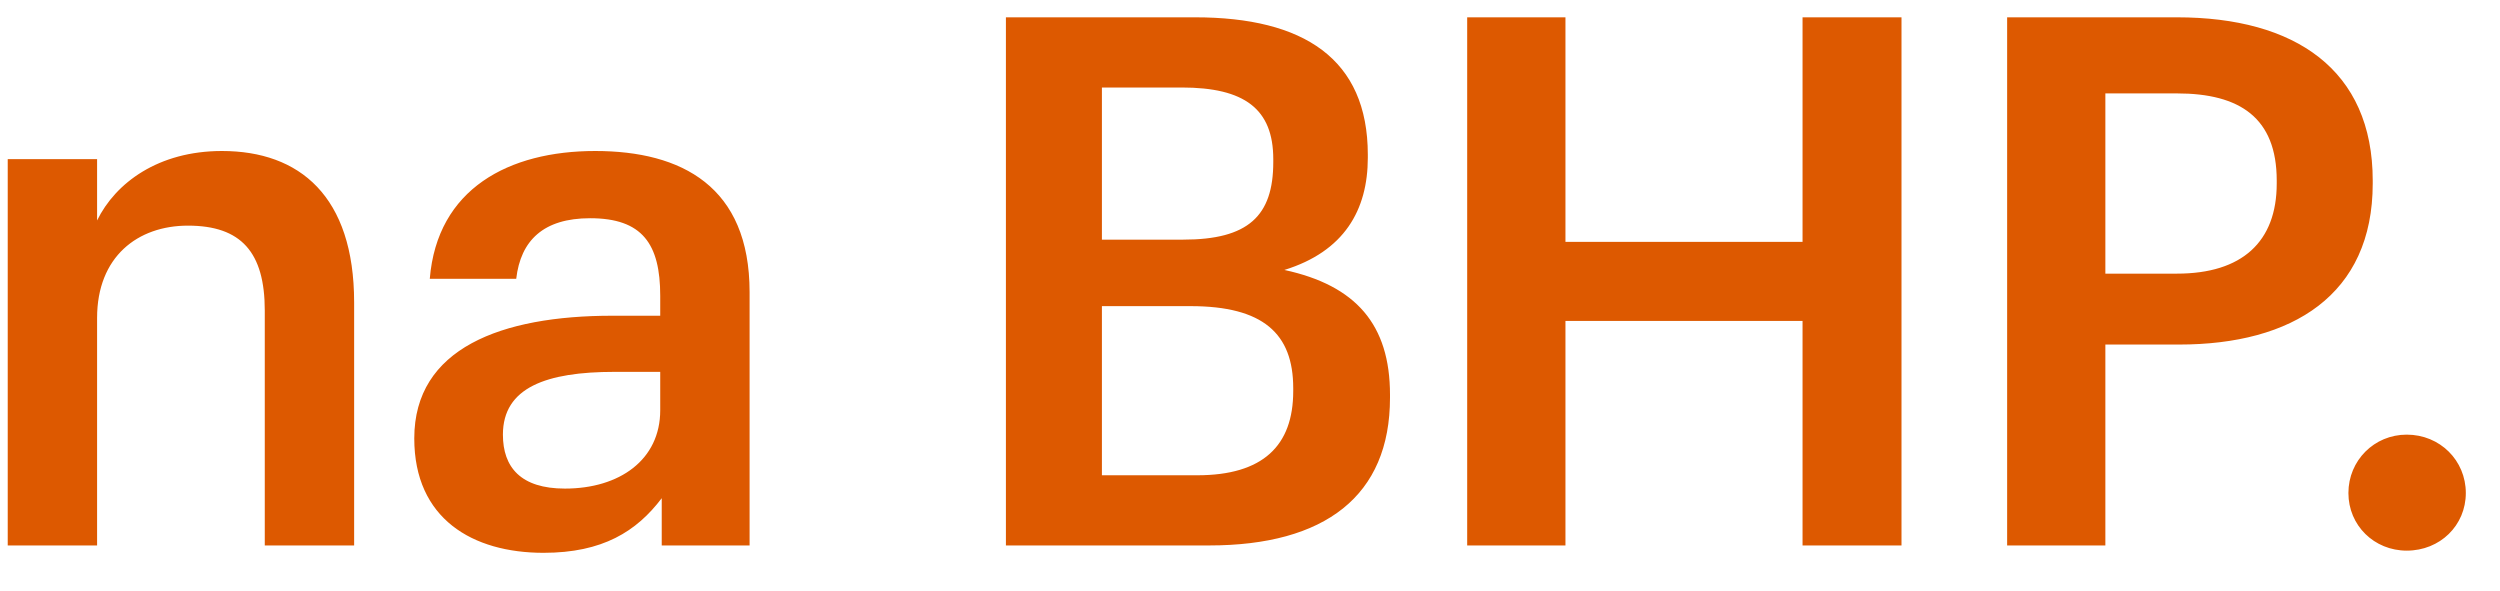 <svg width="55" height="13" viewBox="0 0 55 13" fill="none" xmlns="http://www.w3.org/2000/svg">
<path d="M0.17 12V3.501H2.136V4.85C2.542 4.021 3.485 3.322 4.883 3.322C6.589 3.322 7.791 4.314 7.791 6.654V12H5.825V6.832C5.825 5.549 5.305 4.964 4.135 4.964C3.03 4.964 2.136 5.646 2.136 6.995V12H0.17ZM11.958 12.162C10.398 12.162 9.114 11.415 9.114 9.644C9.114 7.661 11.031 6.946 13.469 6.946H14.525V6.508C14.525 5.37 14.135 4.801 12.982 4.801C11.958 4.801 11.454 5.289 11.357 6.134H9.455C9.618 4.151 11.194 3.322 13.095 3.322C14.996 3.322 16.491 4.103 16.491 6.426V12H14.558V10.96C14.005 11.691 13.258 12.162 11.958 12.162ZM12.429 10.749C13.632 10.749 14.525 10.115 14.525 9.026V8.181H13.518C12.023 8.181 11.064 8.523 11.064 9.562C11.064 10.277 11.454 10.749 12.429 10.749ZM22.13 12V0.381H26.29C28.678 0.381 30.092 1.291 30.092 3.404V3.469C30.092 4.622 29.572 5.532 28.256 5.939C29.832 6.28 30.58 7.141 30.58 8.685V8.75C30.58 10.911 29.15 12 26.599 12H22.13ZM24.242 10.456H26.338C27.785 10.456 28.451 9.806 28.451 8.604V8.539C28.451 7.336 27.785 6.735 26.192 6.735H24.242V10.456ZM24.242 5.272H26.03C27.46 5.272 28.012 4.753 28.012 3.566V3.501C28.012 2.396 27.378 1.925 25.997 1.925H24.242V5.272ZM32.278 12V0.381H34.44V5.321H39.656V0.381H41.833V12H39.656V7.06H34.44V12H32.278ZM44.157 12V0.381H47.894C50.494 0.381 52.2 1.535 52.2 3.973V4.037C52.2 6.491 50.429 7.58 47.943 7.58H46.318V12H44.157ZM46.318 6.02H47.894C49.324 6.02 50.088 5.321 50.088 4.037V3.973C50.088 2.591 49.276 2.055 47.894 2.055H46.318V6.02ZM52.948 12.114C52.233 12.114 51.665 11.561 51.665 10.846C51.665 10.131 52.233 9.562 52.948 9.562C53.68 9.562 54.248 10.131 54.248 10.846C54.248 11.561 53.68 12.114 52.948 12.114Z" fill="#DD5900"/>
</svg>
